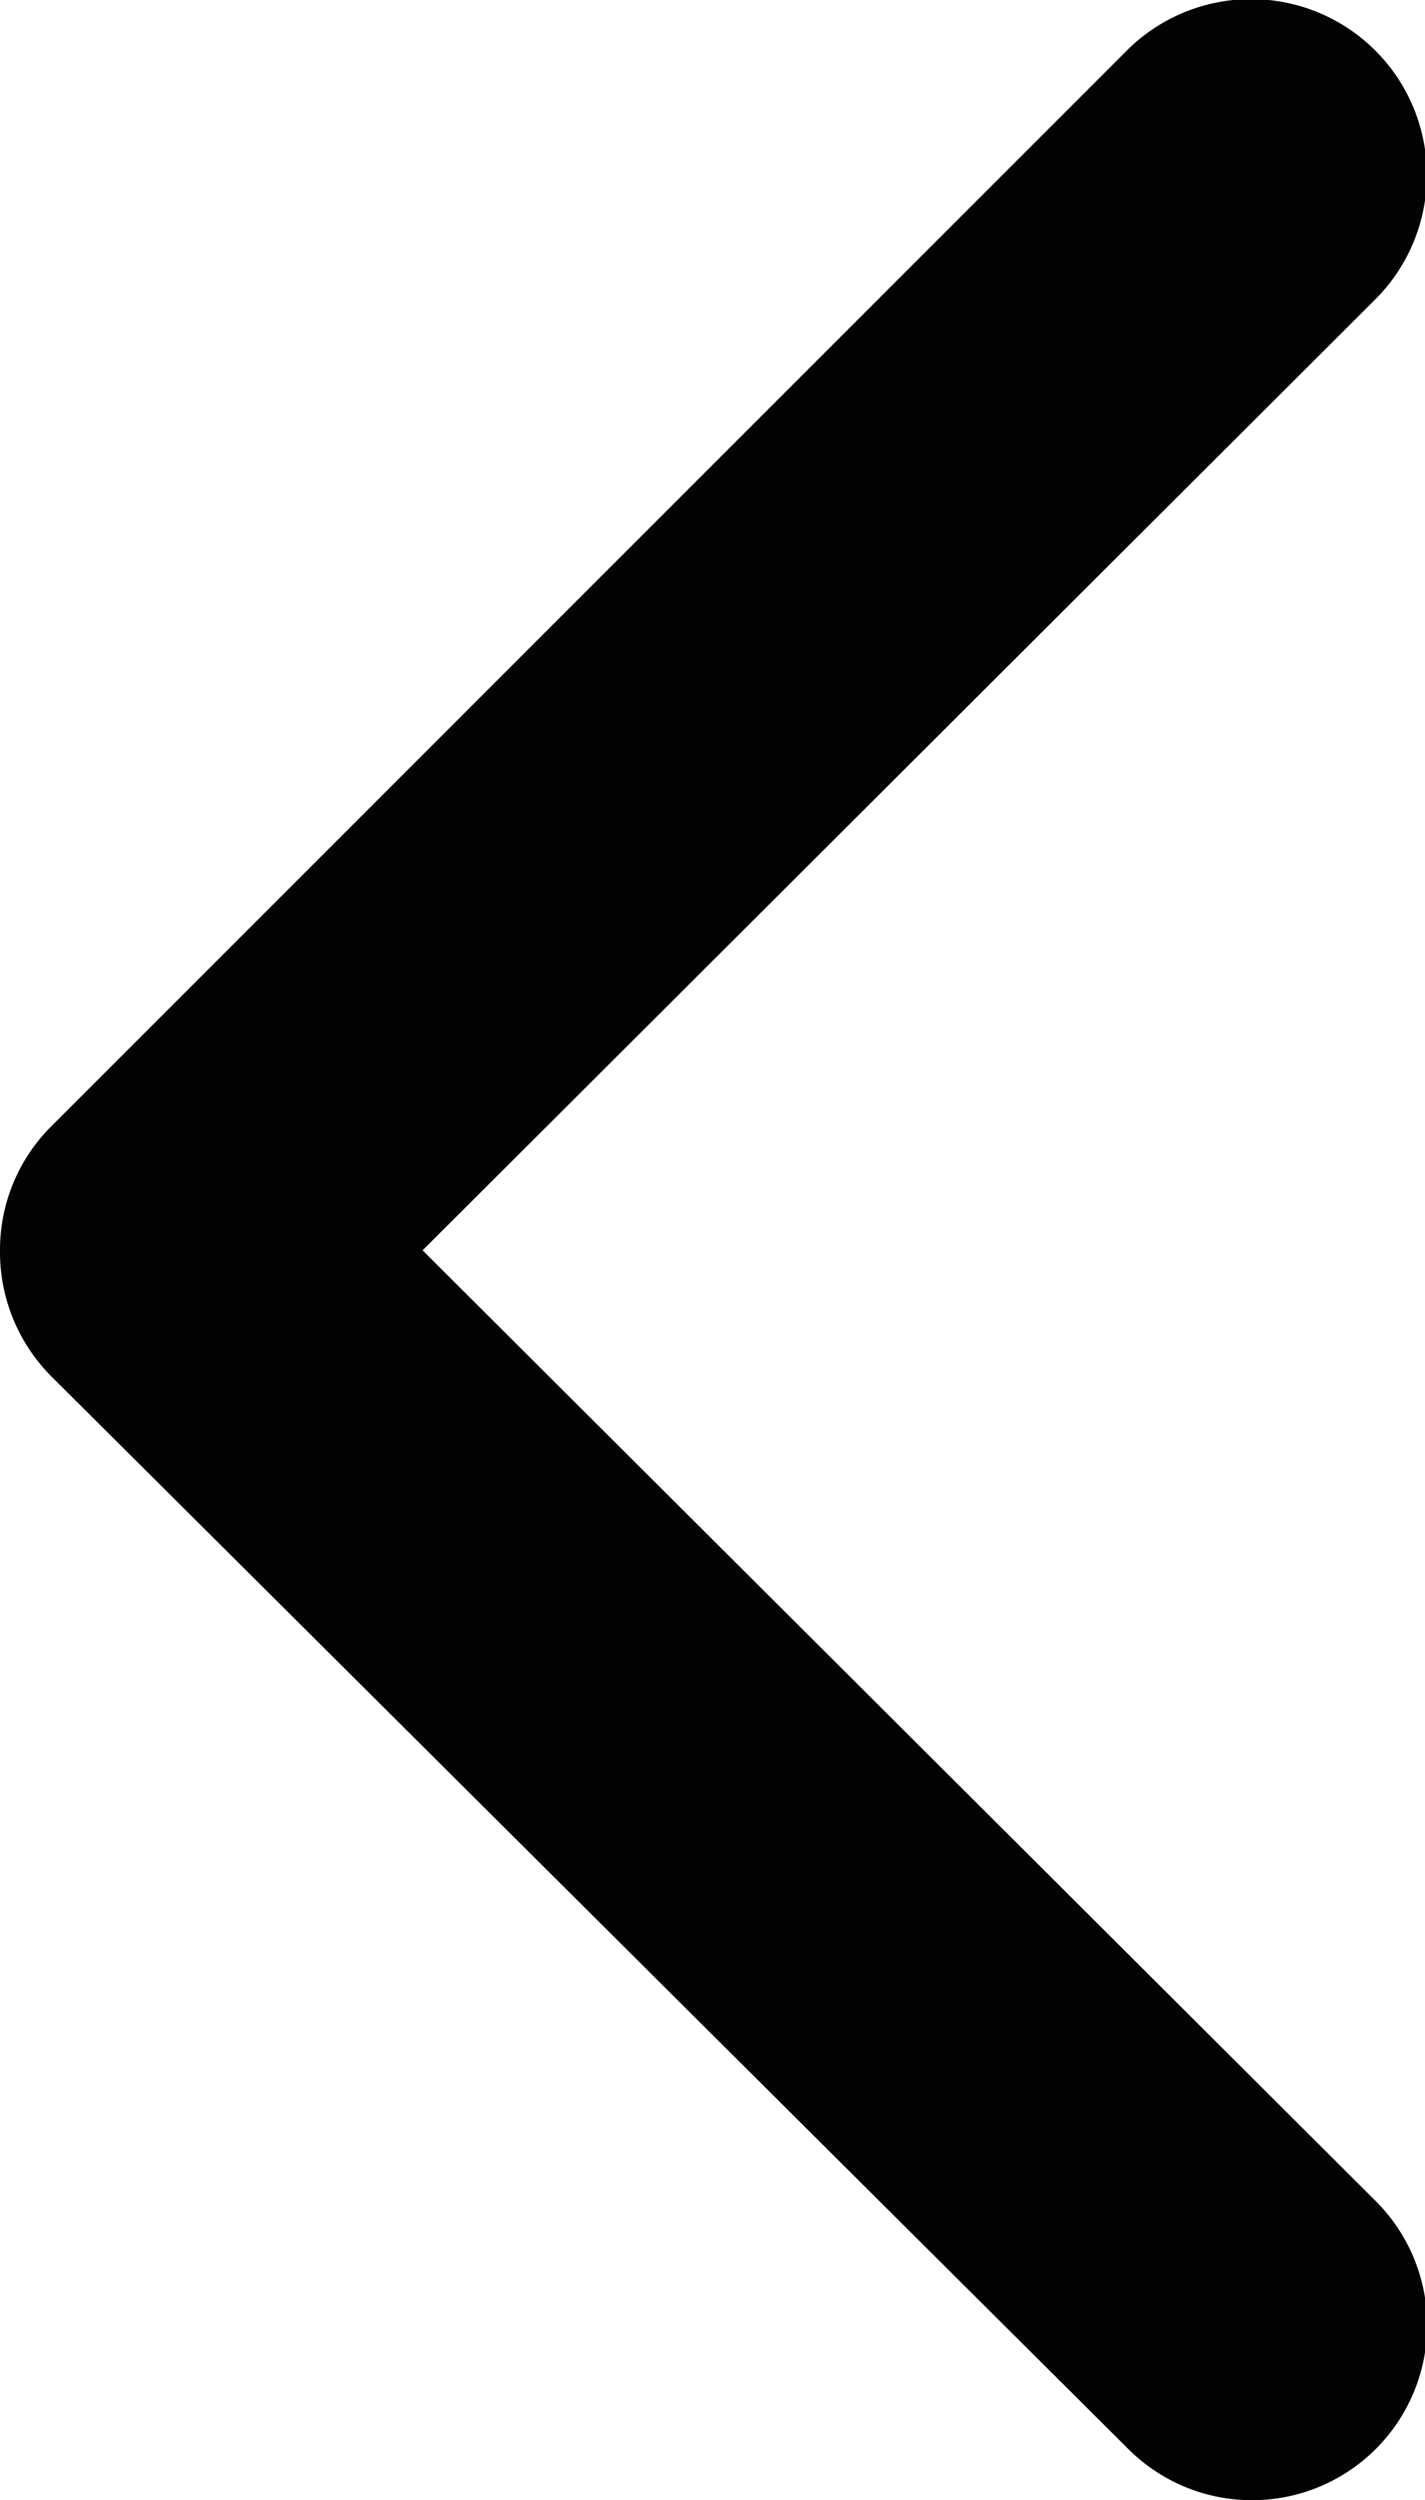 <svg xmlns="http://www.w3.org/2000/svg" viewBox="0 0 21.75 38.15"><defs><style>.cls-1{fill:#030304;}</style></defs><title>Fichier 7</title><g id="Calque_2" data-name="Calque 2"><g id="Calque_1-2" data-name="Calque 1"><path class="cls-1" d="M.78,17.19,17.19.78A2.67,2.67,0,0,1,21,4.56L6.45,19.08,21,33.59a2.67,2.67,0,1,1-3.78,3.78L.78,21A2.69,2.69,0,0,1,0,19.08,2.66,2.66,0,0,1,.78,17.19Z"/></g></g></svg>